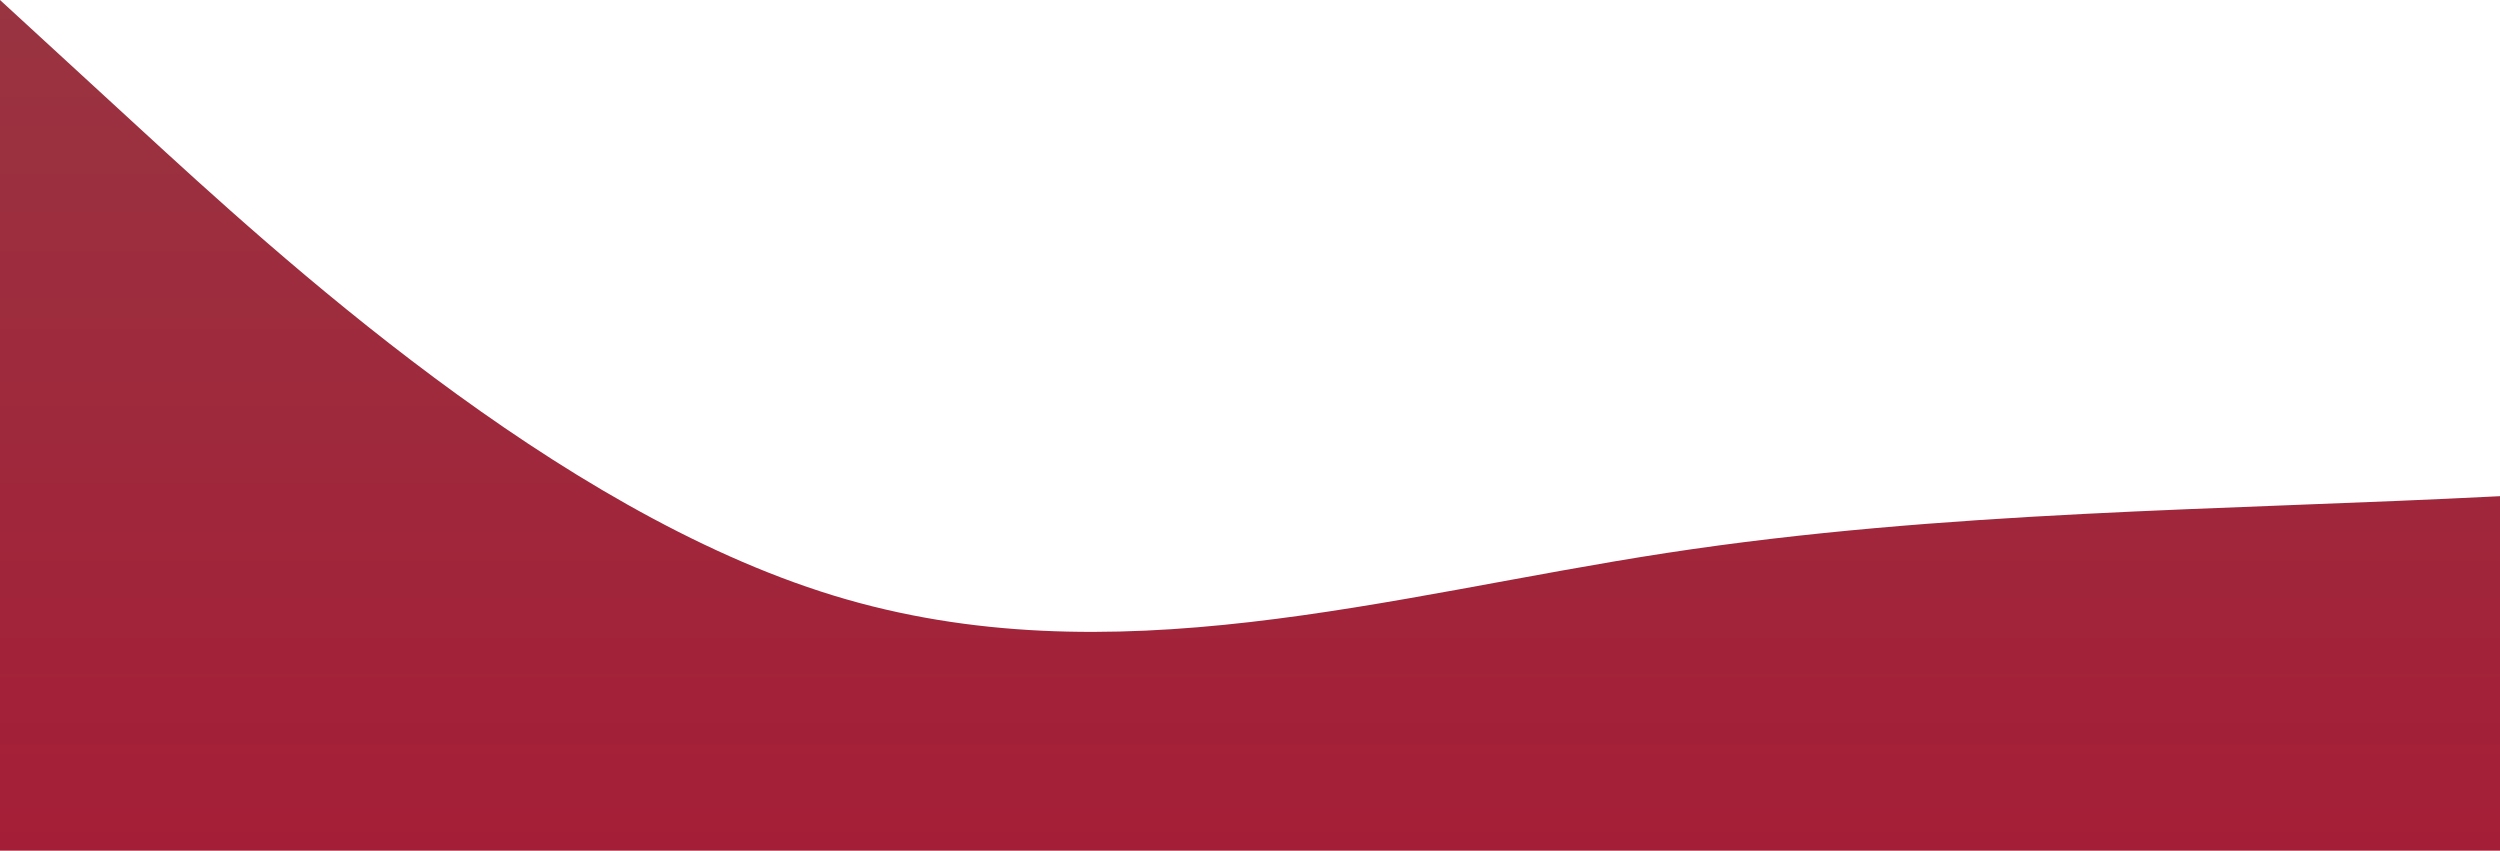 <?xml version="1.0" standalone="no"?>
<svg xmlns:xlink="http://www.w3.org/1999/xlink" id="wave" style="transform:rotate(0deg); transition: 0.3s" viewBox="0 0 1440 490" version="1.1" xmlns="http://www.w3.org/2000/svg"><defs><linearGradient id="sw-gradient-0" x1="0" x2="0" y1="1" y2="0"><stop stop-color="rgba(165, 30, 55, 1)" offset="0%"/><stop stop-color="rgba(153, 52, 65, 1)" offset="100%"/></linearGradient></defs><path style="transform:translate(0, 0px); opacity:1" fill="url(#sw-gradient-0)" d="M0,0L80,73.5C160,147,320,294,480,343C640,392,800,343,960,318.5C1120,294,1280,294,1440,285.8C1600,278,1760,261,1920,269.5C2080,278,2240,310,2400,277.7C2560,245,2720,147,2880,114.3C3040,82,3200,114,3360,114.3C3520,114,3680,82,3840,114.3C4000,147,4160,245,4320,269.5C4480,294,4640,245,4800,253.2C4960,261,5120,327,5280,318.5C5440,310,5600,229,5760,163.3C5920,98,6080,49,6240,89.8C6400,131,6560,261,6720,318.5C6880,376,7040,359,7200,318.5C7360,278,7520,212,7680,155.2C7840,98,8000,49,8160,98C8320,147,8480,294,8640,294C8800,294,8960,147,9120,138.8C9280,131,9440,261,9600,302.2C9760,343,9920,294,10080,285.8C10240,278,10400,310,10560,269.5C10720,229,10880,114,11040,57.2C11200,0,11360,0,11440,0L11520,0L11520,490L11440,490C11360,490,11200,490,11040,490C10880,490,10720,490,10560,490C10400,490,10240,490,10080,490C9920,490,9760,490,9600,490C9440,490,9280,490,9120,490C8960,490,8800,490,8640,490C8480,490,8320,490,8160,490C8000,490,7840,490,7680,490C7520,490,7360,490,7200,490C7040,490,6880,490,6720,490C6560,490,6400,490,6240,490C6080,490,5920,490,5760,490C5600,490,5440,490,5280,490C5120,490,4960,490,4800,490C4640,490,4480,490,4320,490C4160,490,4000,490,3840,490C3680,490,3520,490,3360,490C3200,490,3040,490,2880,490C2720,490,2560,490,2400,490C2240,490,2080,490,1920,490C1760,490,1600,490,1440,490C1280,490,1120,490,960,490C800,490,640,490,480,490C320,490,160,490,80,490L0,490Z"/></svg>